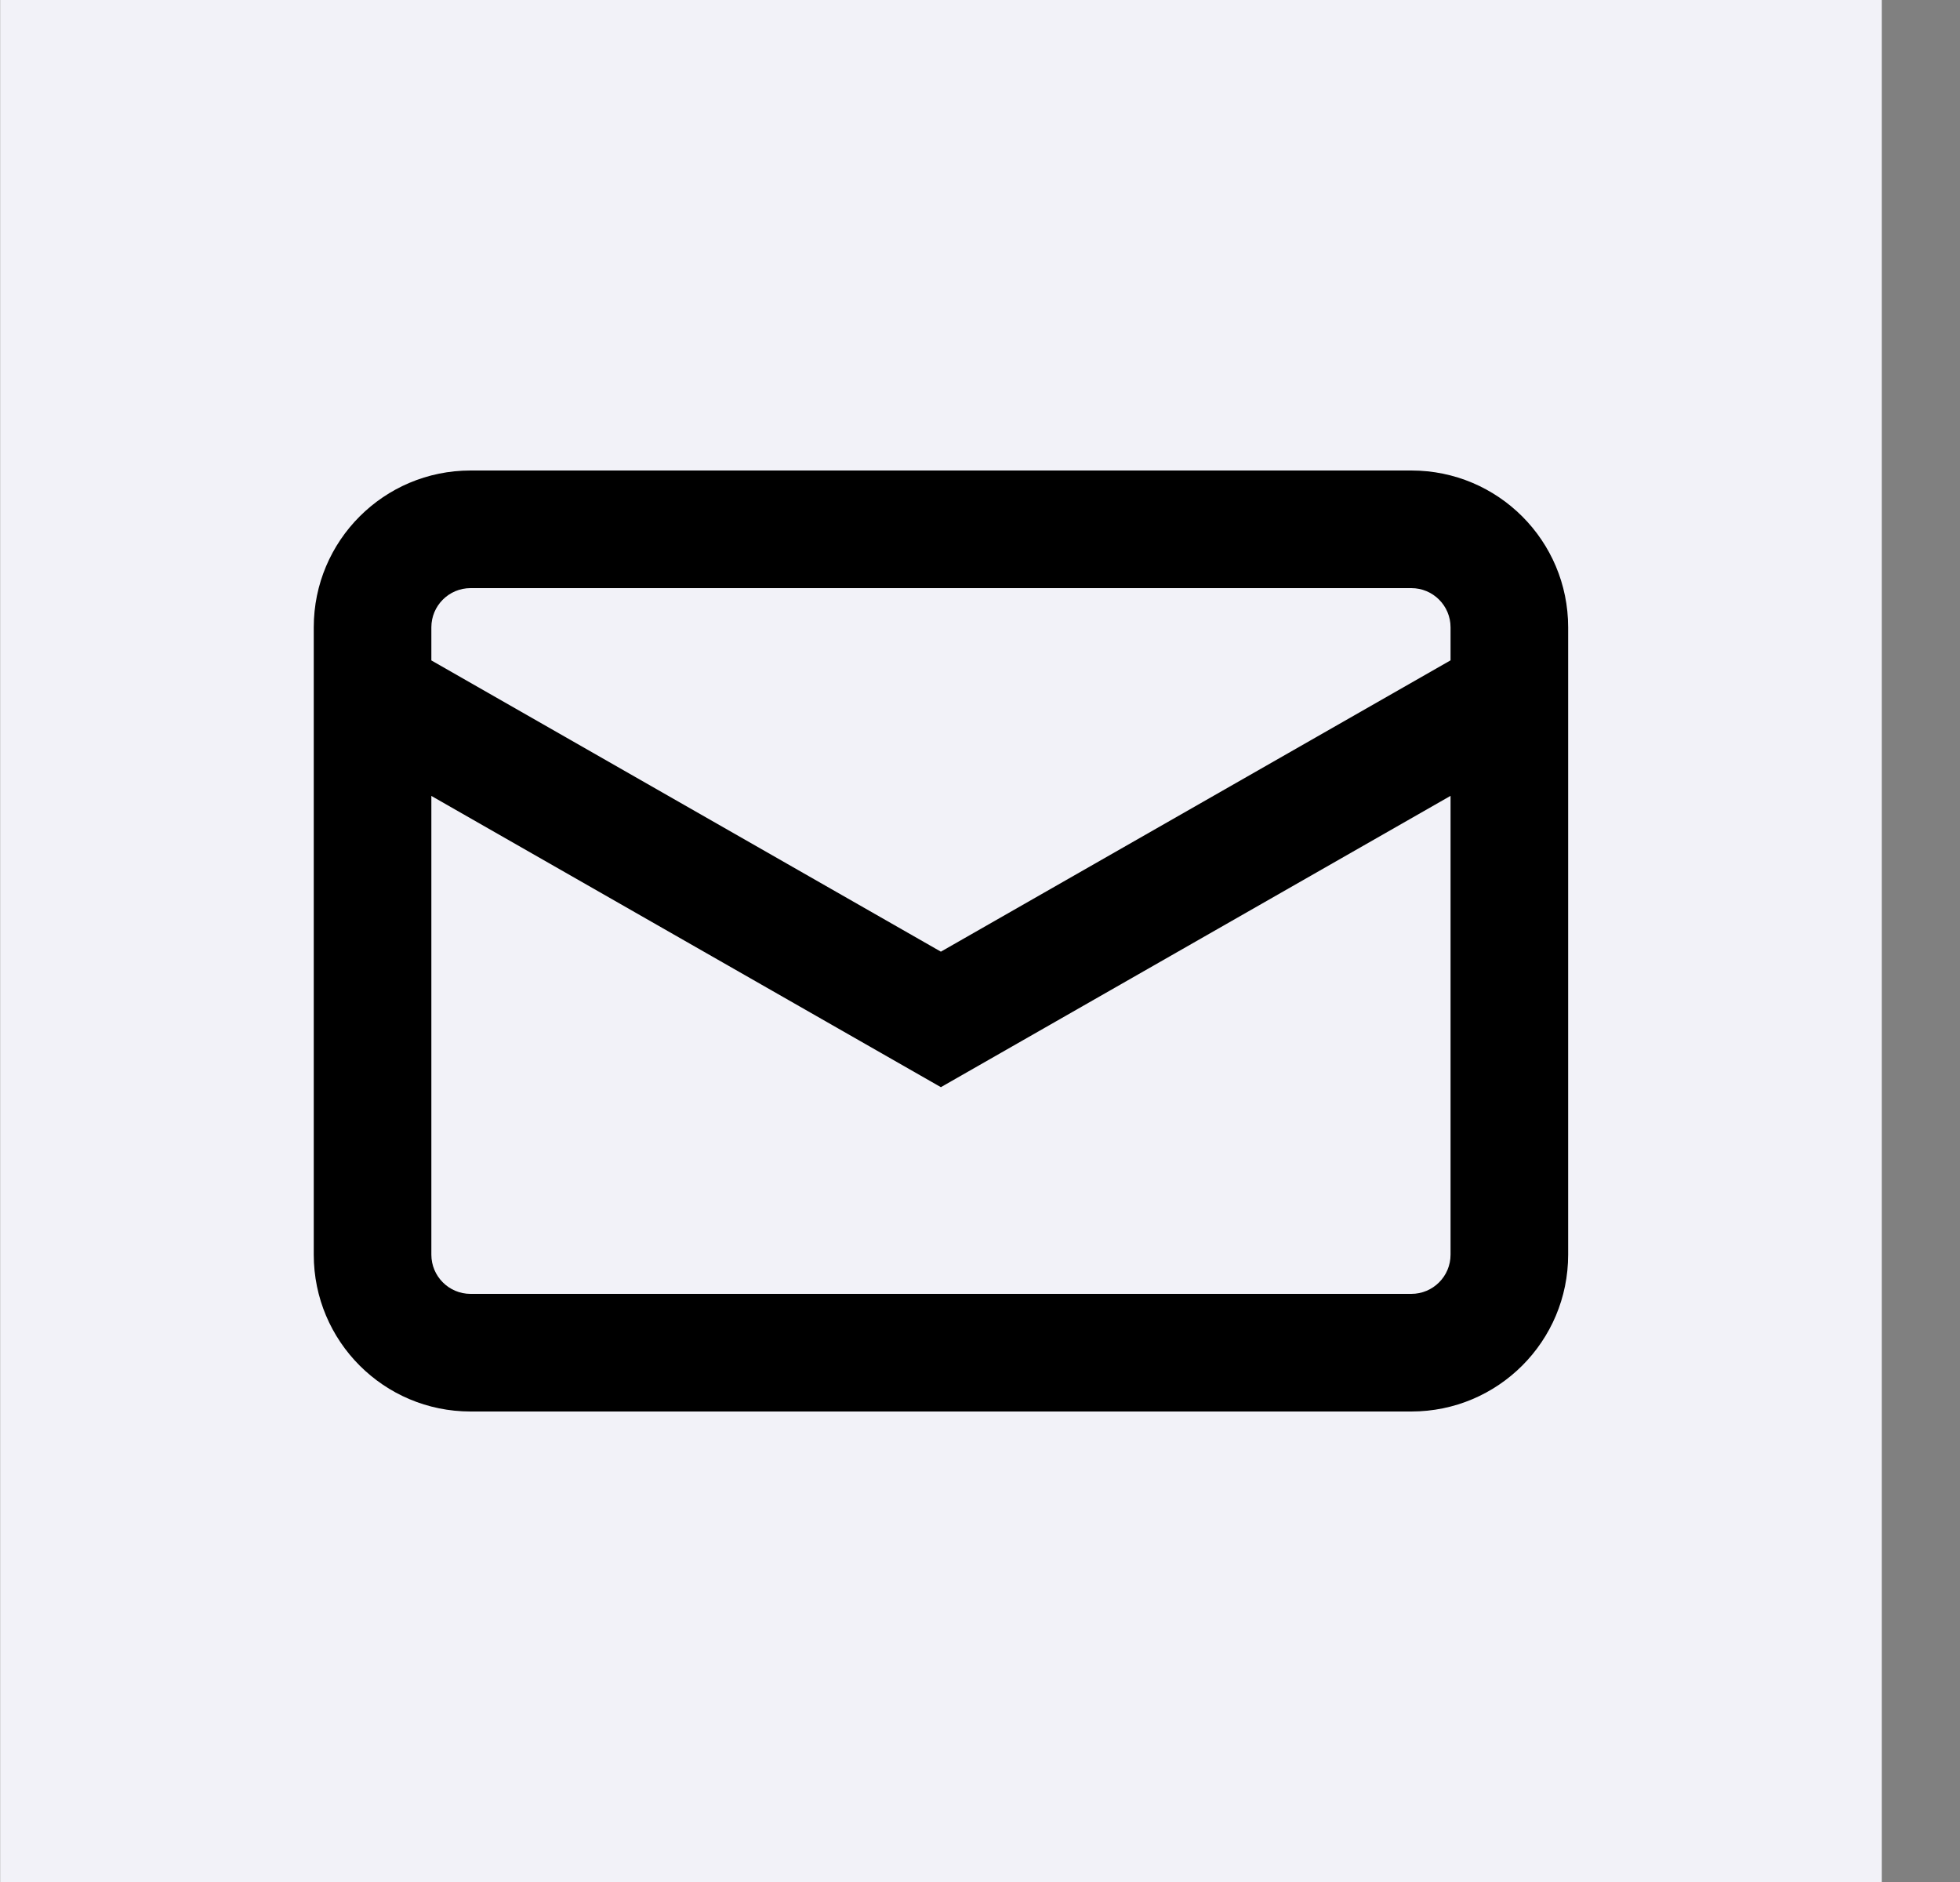 <svg width="25" height="24" viewBox="0 0 25 24" fill="none" xmlns="http://www.w3.org/2000/svg">
<rect x="0" y="0" width="25" height="24" fill="#808080" stroke="none"/>
<rect x="0.002" width="24" height="24" fill="#F2F2F8"/>
<path fill-rule="evenodd" clip-rule="evenodd" d="M4.002 8C4.002 6.895 4.897 6 6.002 6H18.002C19.107 6 20.002 6.895 20.002 8V16C20.002 17.105 19.107 18 18.002 18H6.002C4.897 18 4.002 17.105 4.002 16V8ZM6.002 7.5H18.002C18.278 7.5 18.502 7.724 18.502 8V8.421L12.001 12.136L5.502 8.422V8C5.502 7.724 5.726 7.5 6.002 7.5ZM5.502 10.15V16C5.502 16.276 5.726 16.5 6.002 16.5H18.002C18.278 16.5 18.502 16.276 18.502 16V10.149L12.001 13.864L5.502 10.15Z" fill="currentColor"/>
</svg>
